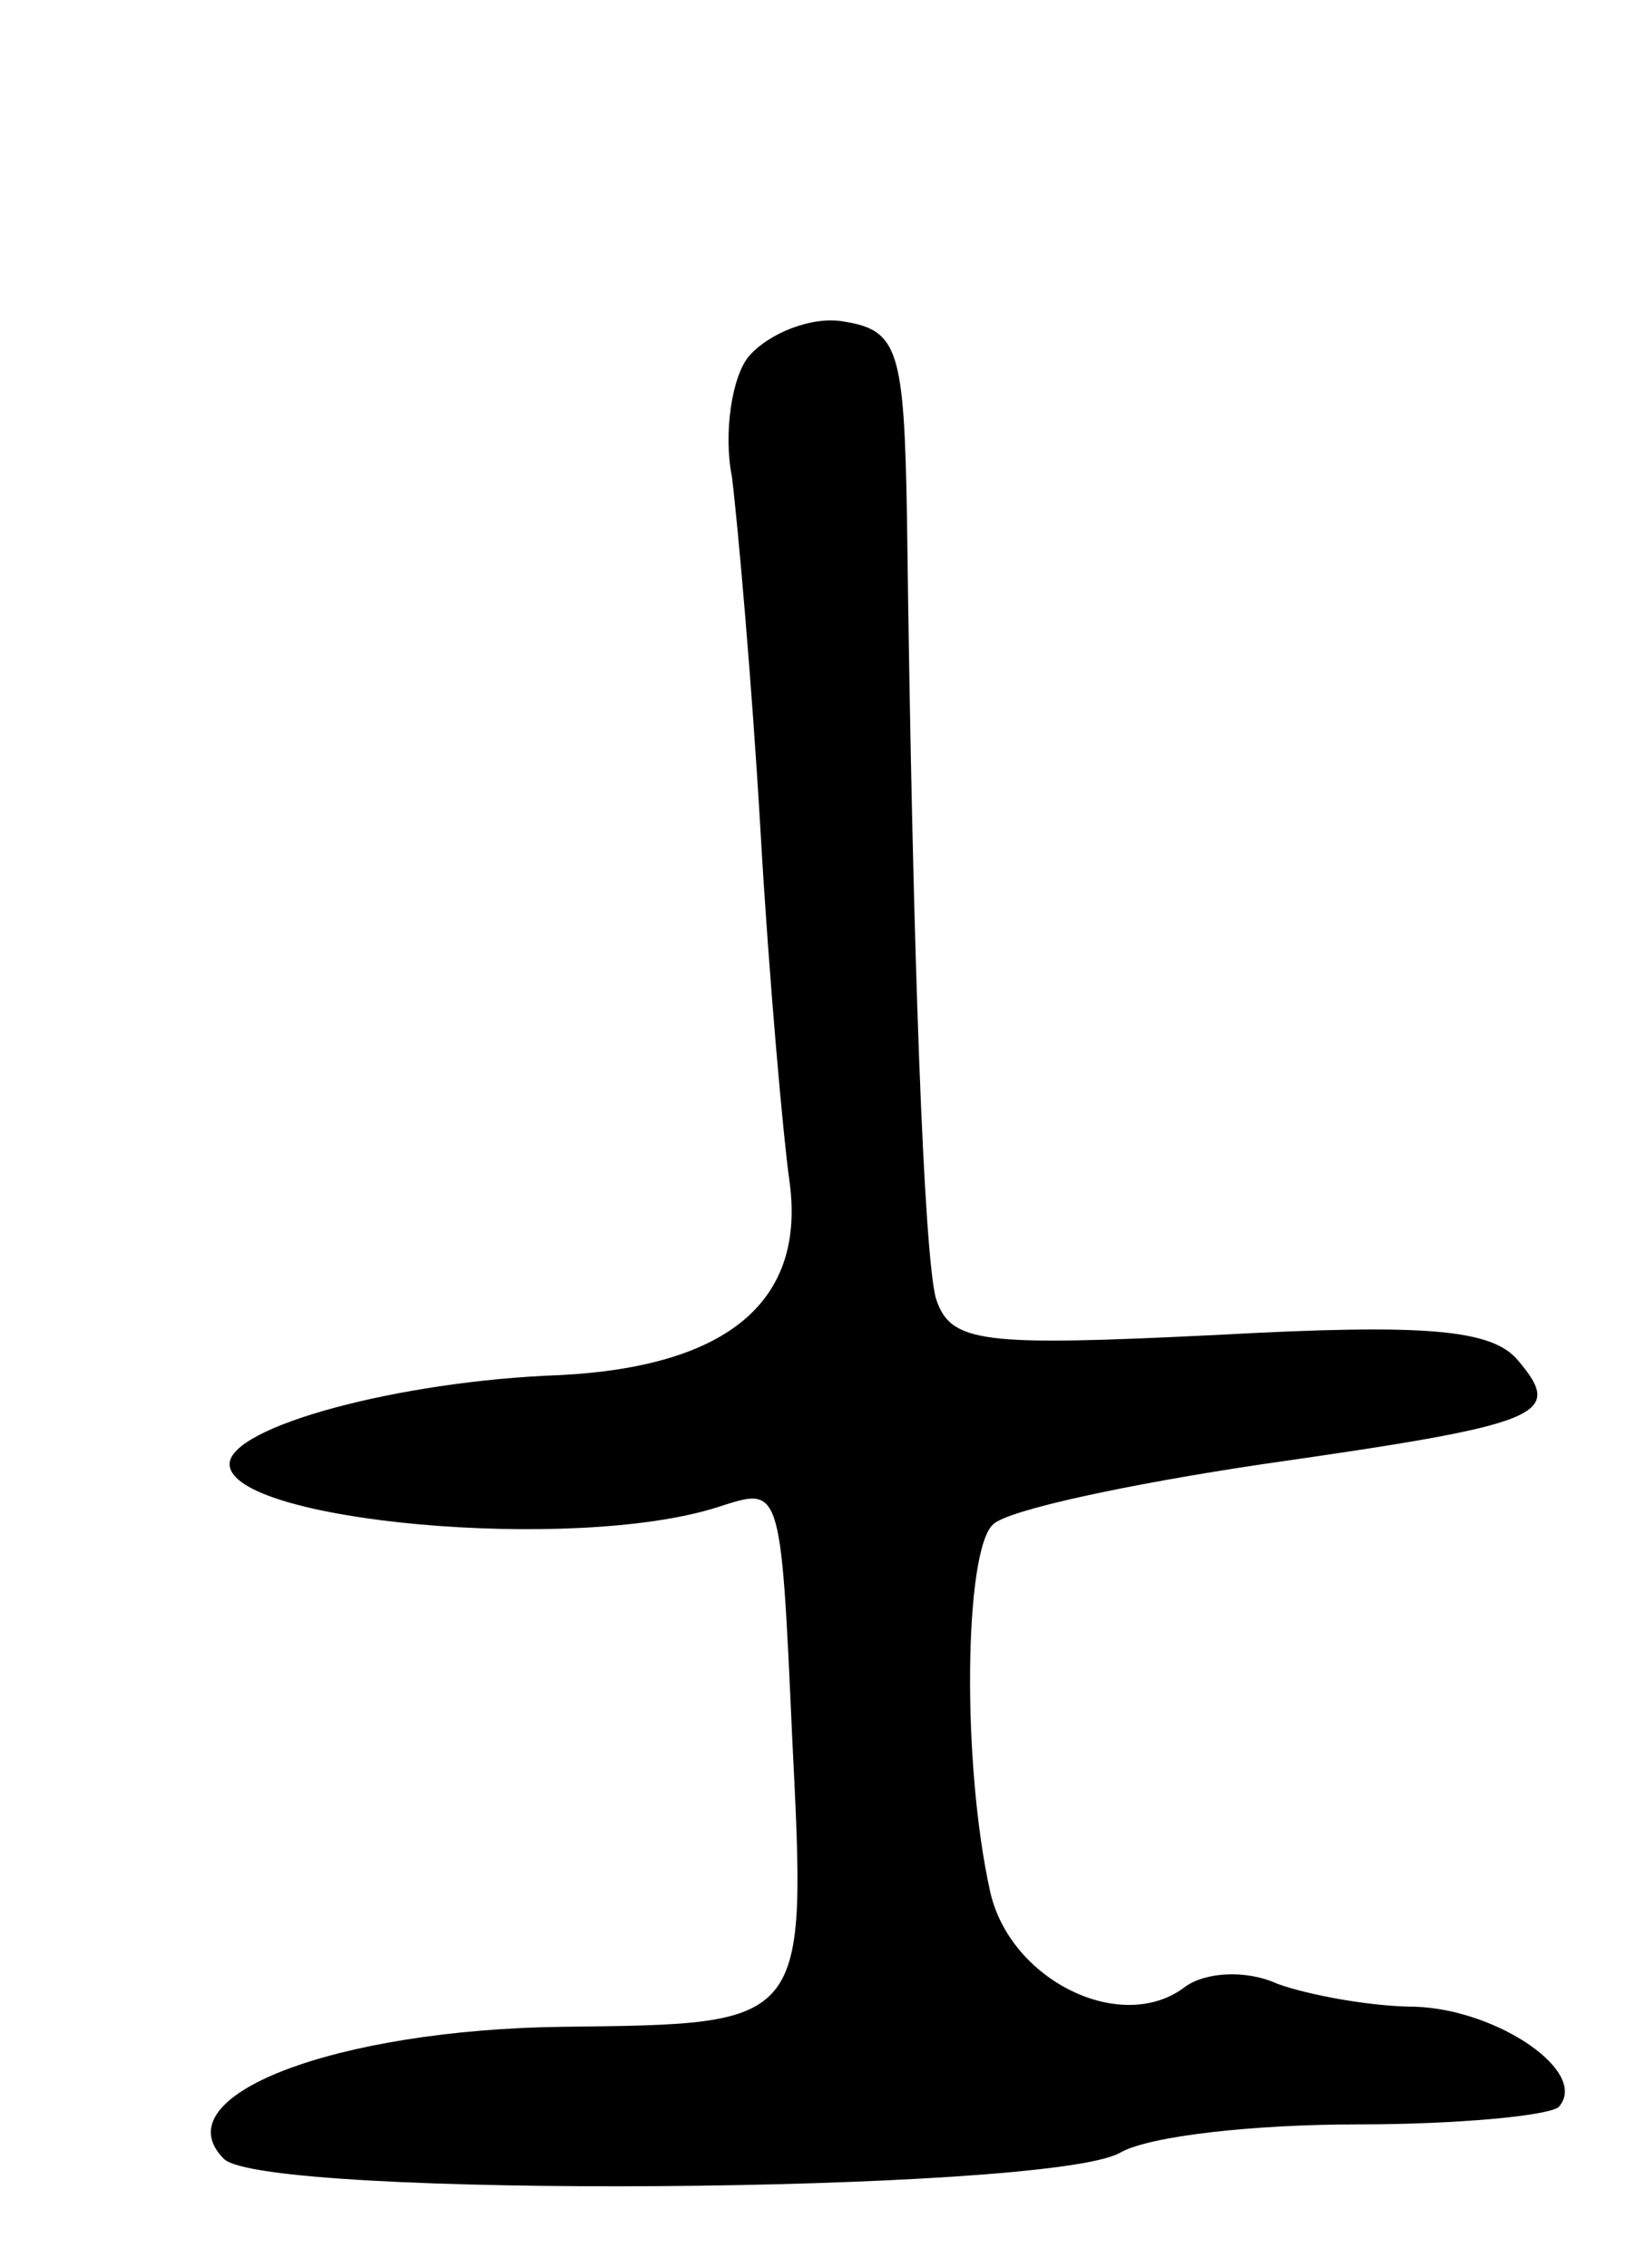 <svg version="1.0" xmlns="http://www.w3.org/2000/svg"
 width="57pt" height="79pt" viewBox="0 0 57 79"
 preserveAspectRatio="xMidYMid meet">
<g transform="translate(0,79) scale(0.1,-0.1)"
fill="#000000" stroke="none">
<path d="M261 666 c-6 -7 -9 -27 -6 -42 2 -16 7 -72 10 -124 3 -52 8 -107 10
-121 6 -42 -21 -65 -80 -68 -56 -2 -115 -18 -115 -31 0 -20 120 -31 170 -15
22 7 22 9 26 -80 5 -101 6 -100 -80 -101 -79 -1 -140 -24 -118 -46 14 -14 286
-12 312 2 10 6 47 10 83 10 35 0 66 3 70 6 11 12 -21 34 -50 35 -15 0 -37 4
-48 8 -11 5 -25 4 -32 -1 -22 -17 -61 2 -68 33 -10 45 -9 119 1 128 5 5 47 14
94 21 98 14 105 17 89 36 -9 11 -32 13 -105 9 -82 -4 -93 -3 -98 13 -4 16 -8
114 -10 272 -1 58 -3 65 -22 68 -11 2 -26 -4 -33 -12z"/>
</g>
</svg>
